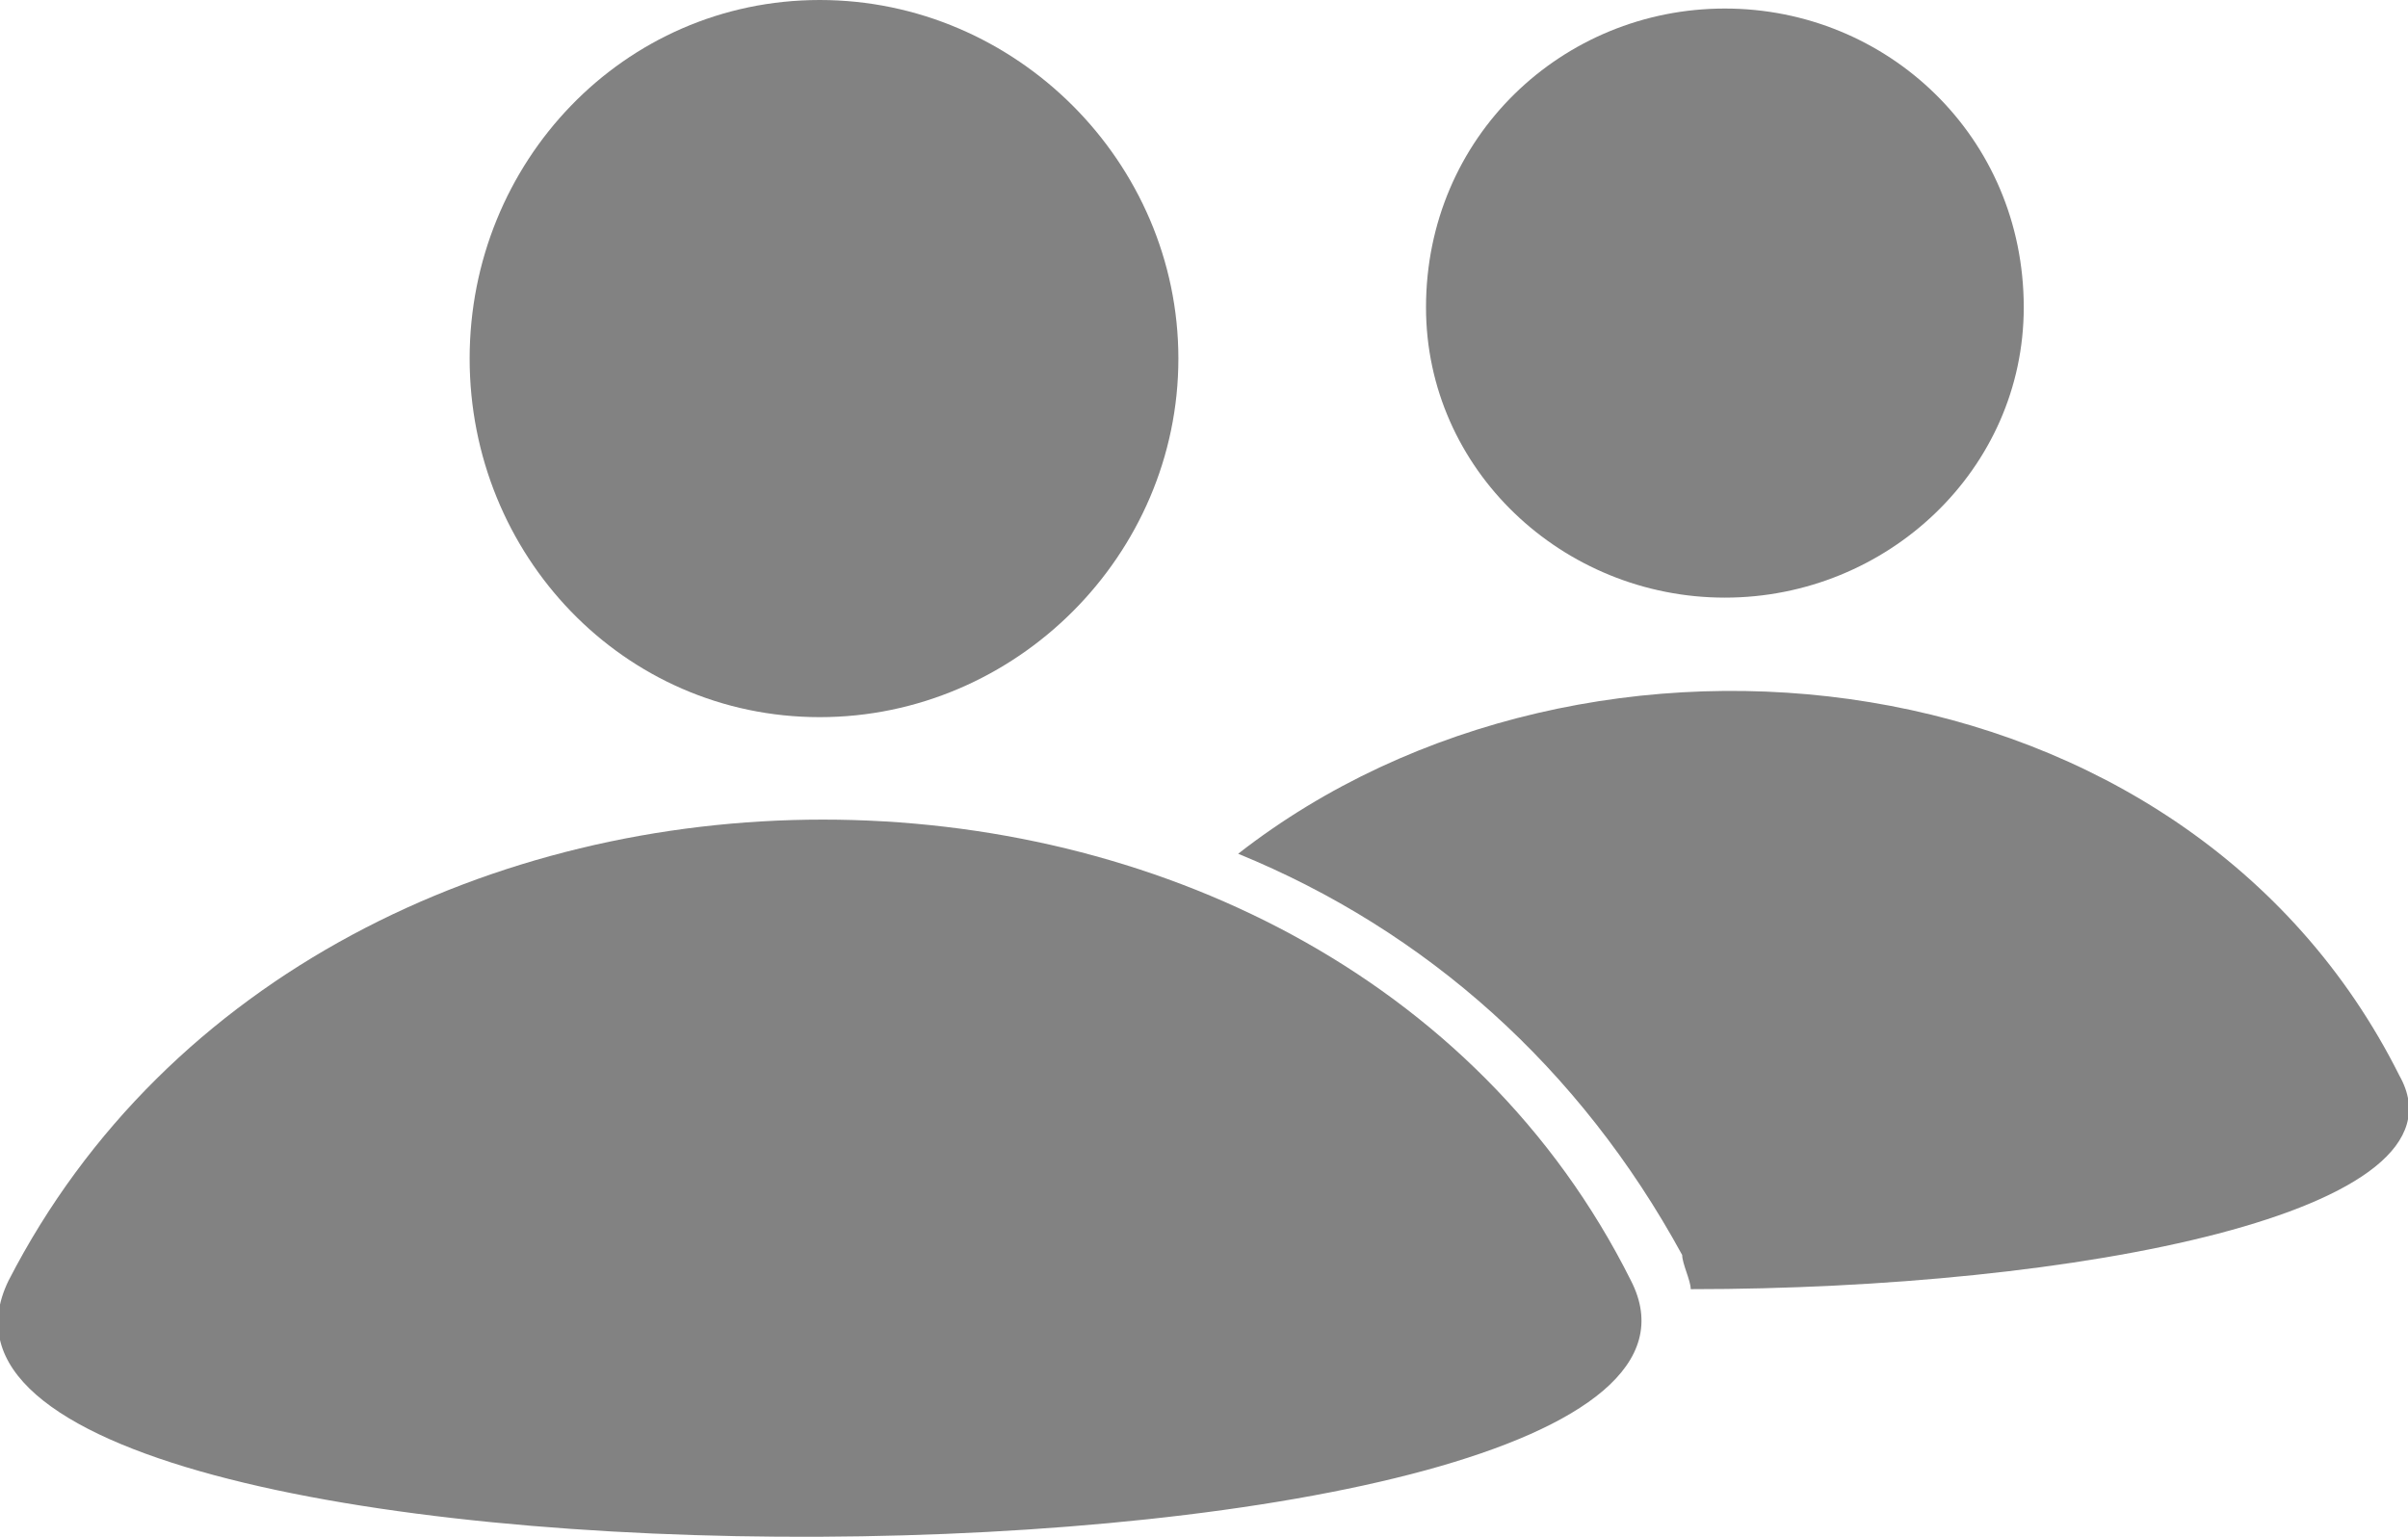 <svg xmlns="http://www.w3.org/2000/svg" xmlns:xlink="http://www.w3.org/1999/xlink" xml:space="preserve" version="1.1" style="shape-rendering:geometricPrecision;text-rendering:geometricPrecision;image-rendering:optimizeQuality;" viewBox="0 0 282 180" x="0px" y="0px" ><defs><style type="text/css">
   
    .fil0 {fill:#828282}
   
  </style></defs><g><path class="fil0" d="M202 1c-19,0 -35,15 -35,35 0,19 16,34 35,34 19,0 35,-15 35,-34 0,-20 -16,-35 -35,-35z"></path><path class="fil0" d="M1 150c-20,41 210,39 190,0 -36,-72 -153,-72 -190,0z"></path><path class="fil0" d="M198 151c45,0 92,-9 83,-25 -25,-50 -95,-58 -136,-26 22,9 40,25 52,47 0,1 1,3 1,4z"></path><path class="fil0" d="M96 0c-23,0 -41,19 -41,42 0,23 18,42 41,42 23,0 42,-19 42,-42 0,-23 -19,-42 -42,-42z"></path></g></svg>